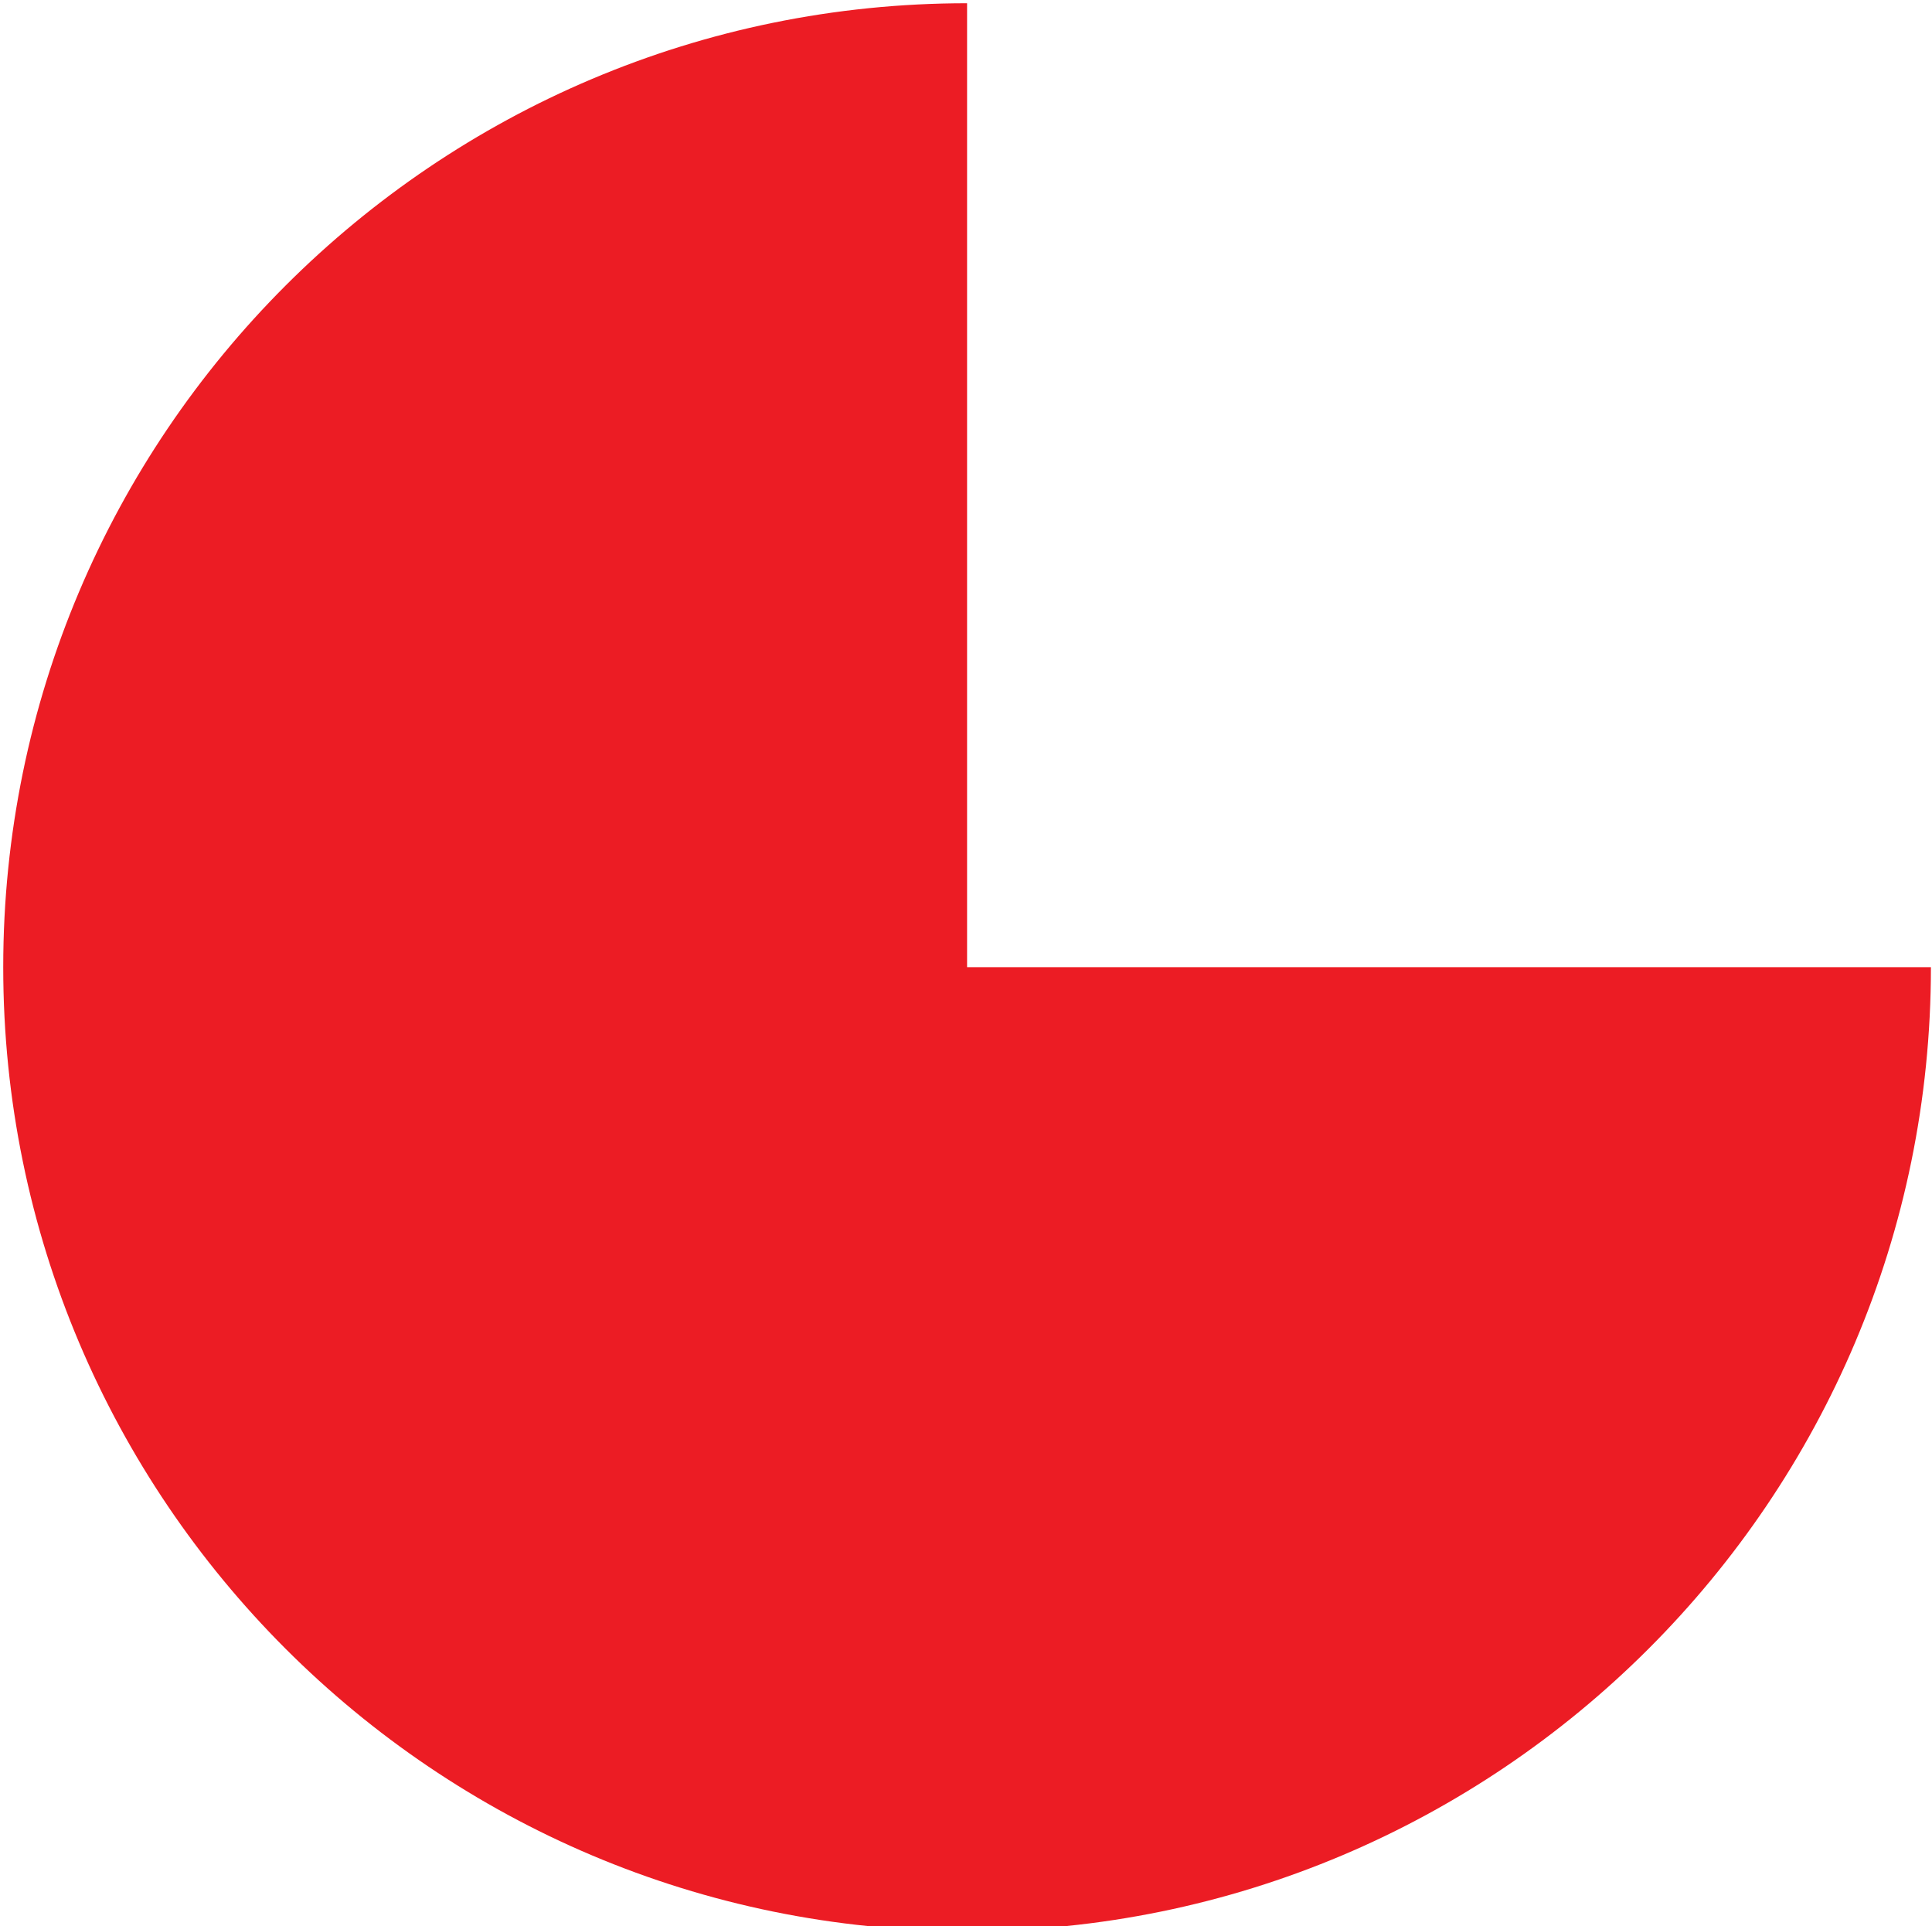 <?xml version="1.0" encoding="utf-8"?>
<!-- Generator: Adobe Illustrator 19.1.0, SVG Export Plug-In . SVG Version: 6.00 Build 0)  -->
<svg version="1.1" id="Layer_1" xmlns="http://www.w3.org/2000/svg" xmlns:xlink="http://www.w3.org/1999/xlink" x="0px" y="0px"
	 viewBox="0 0 359 357.9" style="enable-background:new 0 0 359 357.9;" xml:space="preserve">
<style type="text/css">
	.st0{fill:#00A7A1;}
	.st1{fill:#EC1C24;}
	.st2{fill:none;stroke:#BABCBE;stroke-miterlimit:10;}
	.st3{fill:#F1F1F1;}
	.st4{opacity:0.9;fill:#F4FAFC;}
	.st5{fill:#484359;}
	.st6{fill:#484359;stroke:#B6B5BD;stroke-linecap:round;}
	.st7{fill:#333333;}
	.st8{fill:#F2F2F2;}
	.st9{fill:none;stroke:#676767;stroke-miterlimit:10;}
	.st10{fill:url(#SVGID_1_);}
	.st11{opacity:0.6;fill:#FFFFFF;stroke:#BEE0DD;}
	.st12{fill:none;stroke:#000000;stroke-miterlimit:10;}
	.st13{fill:none;stroke:#D0D1D2;}
	.st14{fill:none;stroke:#221F1F;}
	.st15{fill:none;stroke:#231F20;}
	.st16{fill:#231F20;}
	.st17{opacity:0.9;fill:url(#SVGID_2_);}
	.st18{fill:#CBCACA;}
	.st19{fill:#1A1A1A;}
	.st20{opacity:0.3;fill:#FFFFFF;}
	.st21{fill:#FFFFFF;stroke:#ECDAD3;}
	.st22{fill:url(#SVGID_3_);}
	.st23{opacity:0.2;}
	.st24{fill:#FFFFFF;}
	.st25{fill:#38334A;}
	.st26{fill:none;stroke:#38334A;}
	.st27{fill:none;stroke:#B6B5BD;}
	.st28{fill:#6D697A;}
	.st29{opacity:0.8;}
	.st30{fill:none;stroke:#FFFFFF;stroke-width:5;stroke-linecap:round;stroke-linejoin:round;}
	.st31{fill:#EBE6E5;stroke:#ECEAE5;stroke-miterlimit:10;}
	.st32{opacity:0.9;}
	.st33{fill:none;stroke:#FFFFFF;stroke-width:2;stroke-linecap:round;stroke-linejoin:round;}
	.st34{fill:#EBF7FD;stroke:#ECEAE5;stroke-miterlimit:10;}
	.st35{fill:#D0D1D2;stroke:#FFFFFF;stroke-miterlimit:10;}
	.st36{opacity:0.2;fill:#E4E4E3;}
	.st37{opacity:0.6;fill:#69BBB6;}
	.st38{fill:none;stroke:#EE5345;stroke-miterlimit:10;}
	.st39{fill:#EE5345;}
	.st40{fill:#BABCBE;}
	.st41{fill:#E0E0E0;}
	.st42{fill:#EF6541;}
	.st43{fill:#8E8D8D;}
	.st44{fill:#59595C;}
	.st45{fill:#F1F2EE;}
	.st46{fill:#919395;}
	.st47{fill:none;stroke:#FDEB98;stroke-miterlimit:10;}
	.st48{fill-rule:evenodd;clip-rule:evenodd;fill:#211F1F;}
	.st49{fill-rule:evenodd;clip-rule:evenodd;fill:#EE5345;}
	.st50{opacity:0.7;fill:#69BBB6;}
	.st51{opacity:0.7;fill:#5C8B88;}
	.st52{fill:#D1D2D2;}
	.st53{fill:#5A595C;}
	.st54{fill:#E5E5E4;}
	.st55{fill:#211F1F;}
	.st56{fill:#BFBFBF;}
	.st57{fill:#E6D6BF;}
	.st58{fill:#CF9D76;}
	.st59{fill:#DDB089;}
	.st60{fill:none;stroke:#211F1F;stroke-width:0.437;stroke-miterlimit:10;}
	.st61{fill:#7E808F;}
	.st62{fill:#8E929E;}
	.st63{fill:none;stroke:#E7CFA5;stroke-width:0.13;stroke-miterlimit:10;}
	.st64{fill:#686C7A;}
	.st65{fill:#C7C7C7;}
	.st66{fill:#D2D2D2;}
	.st67{fill:#3F5554;}
	.st68{fill:#595C62;}
	.st69{fill:#61636A;}
	.st70{fill:#505157;}
	.st71{fill:#F0E3D1;}
	.st72{fill:#CAB194;}
	.st73{fill:#3C2418;}
	.st74{fill:#6D6E71;}
	.st75{fill:#DEE8E6;}
	.st76{fill:#ECF2F0;}
	.st77{fill:#A77D51;}
	.st78{fill:none;stroke:#211F1F;stroke-width:0.48;stroke-miterlimit:10;}
	.st79{fill:#B8DAE6;}
	.st80{fill:#D3E7EF;}
	.st81{fill:#28A6DE;}
	.st82{fill:#BCBCBE;}
	.st83{fill:#ADDFF2;}
	.st84{fill:#CBEAF6;}
	.st85{fill:#92A2A5;}
	.st86{fill:#56696F;}
	.st87{fill:#5C7075;}
	.st88{fill:none;stroke:#E7CFA5;stroke-width:0.116;stroke-miterlimit:10;}
	.st89{fill:#3E5156;}
	.st90{fill:#A2B0B4;}
	.st91{fill:#BCBBBE;}
	.st92{fill:#776F5C;}
	.st93{fill:#949FA7;}
	.st94{fill:#6E6656;}
	.st95{fill:#564D3D;}
	.st96{fill:#A4AEB4;}
	.st97{fill:#3D4C55;}
	.st98{fill:#C1966B;}
	.st99{opacity:0.3;}
	.st100{fill:none;stroke:#231F20;stroke-miterlimit:10;}
	.st101{fill:none;stroke:#BABCBE;stroke-width:2;stroke-miterlimit:10;}
	.st102{fill:none;stroke:#E6E6E6;stroke-miterlimit:10;}
	.st103{fill:#F05B27;}
	.st104{opacity:0.8;fill:#FFFFFF;stroke:#D0D1D2;stroke-miterlimit:10;}
	.st105{fill:#D0D2D3;}
	.st106{fill:#474F59;}
	.st107{fill:#264E60;}
	.st108{fill:#3E454E;}
	.st109{fill:#DAE1DB;}
	.st110{fill:#2C5871;}
	.st111{fill:url(#SVGID_4_);}
	.st112{opacity:0.9;fill:url(#SVGID_5_);}
	.st113{fill:url(#SVGID_6_);}
	.st114{fill:none;stroke:#A6A8AB;stroke-width:4;stroke-linecap:round;stroke-miterlimit:10;}
	.st115{fill:#FFFFFF;stroke:#231F20;stroke-width:4;stroke-miterlimit:10;}
	.st116{fill:none;stroke:#F4777C;stroke-width:4;stroke-linecap:round;stroke-miterlimit:10;}
	.st117{fill:none;stroke:#00A7A1;stroke-width:4;stroke-linecap:round;stroke-miterlimit:10;}
</style>
<g>
	<path class="st1" d="M179.7,0.6C80.8,0.6,0.6,80.8,0.6,179.7c0,98.9,80.2,179.1,179.1,179.1s179.1-80.2,179.1-179.1H179.7V0.6z"/>
</g>
</svg>
